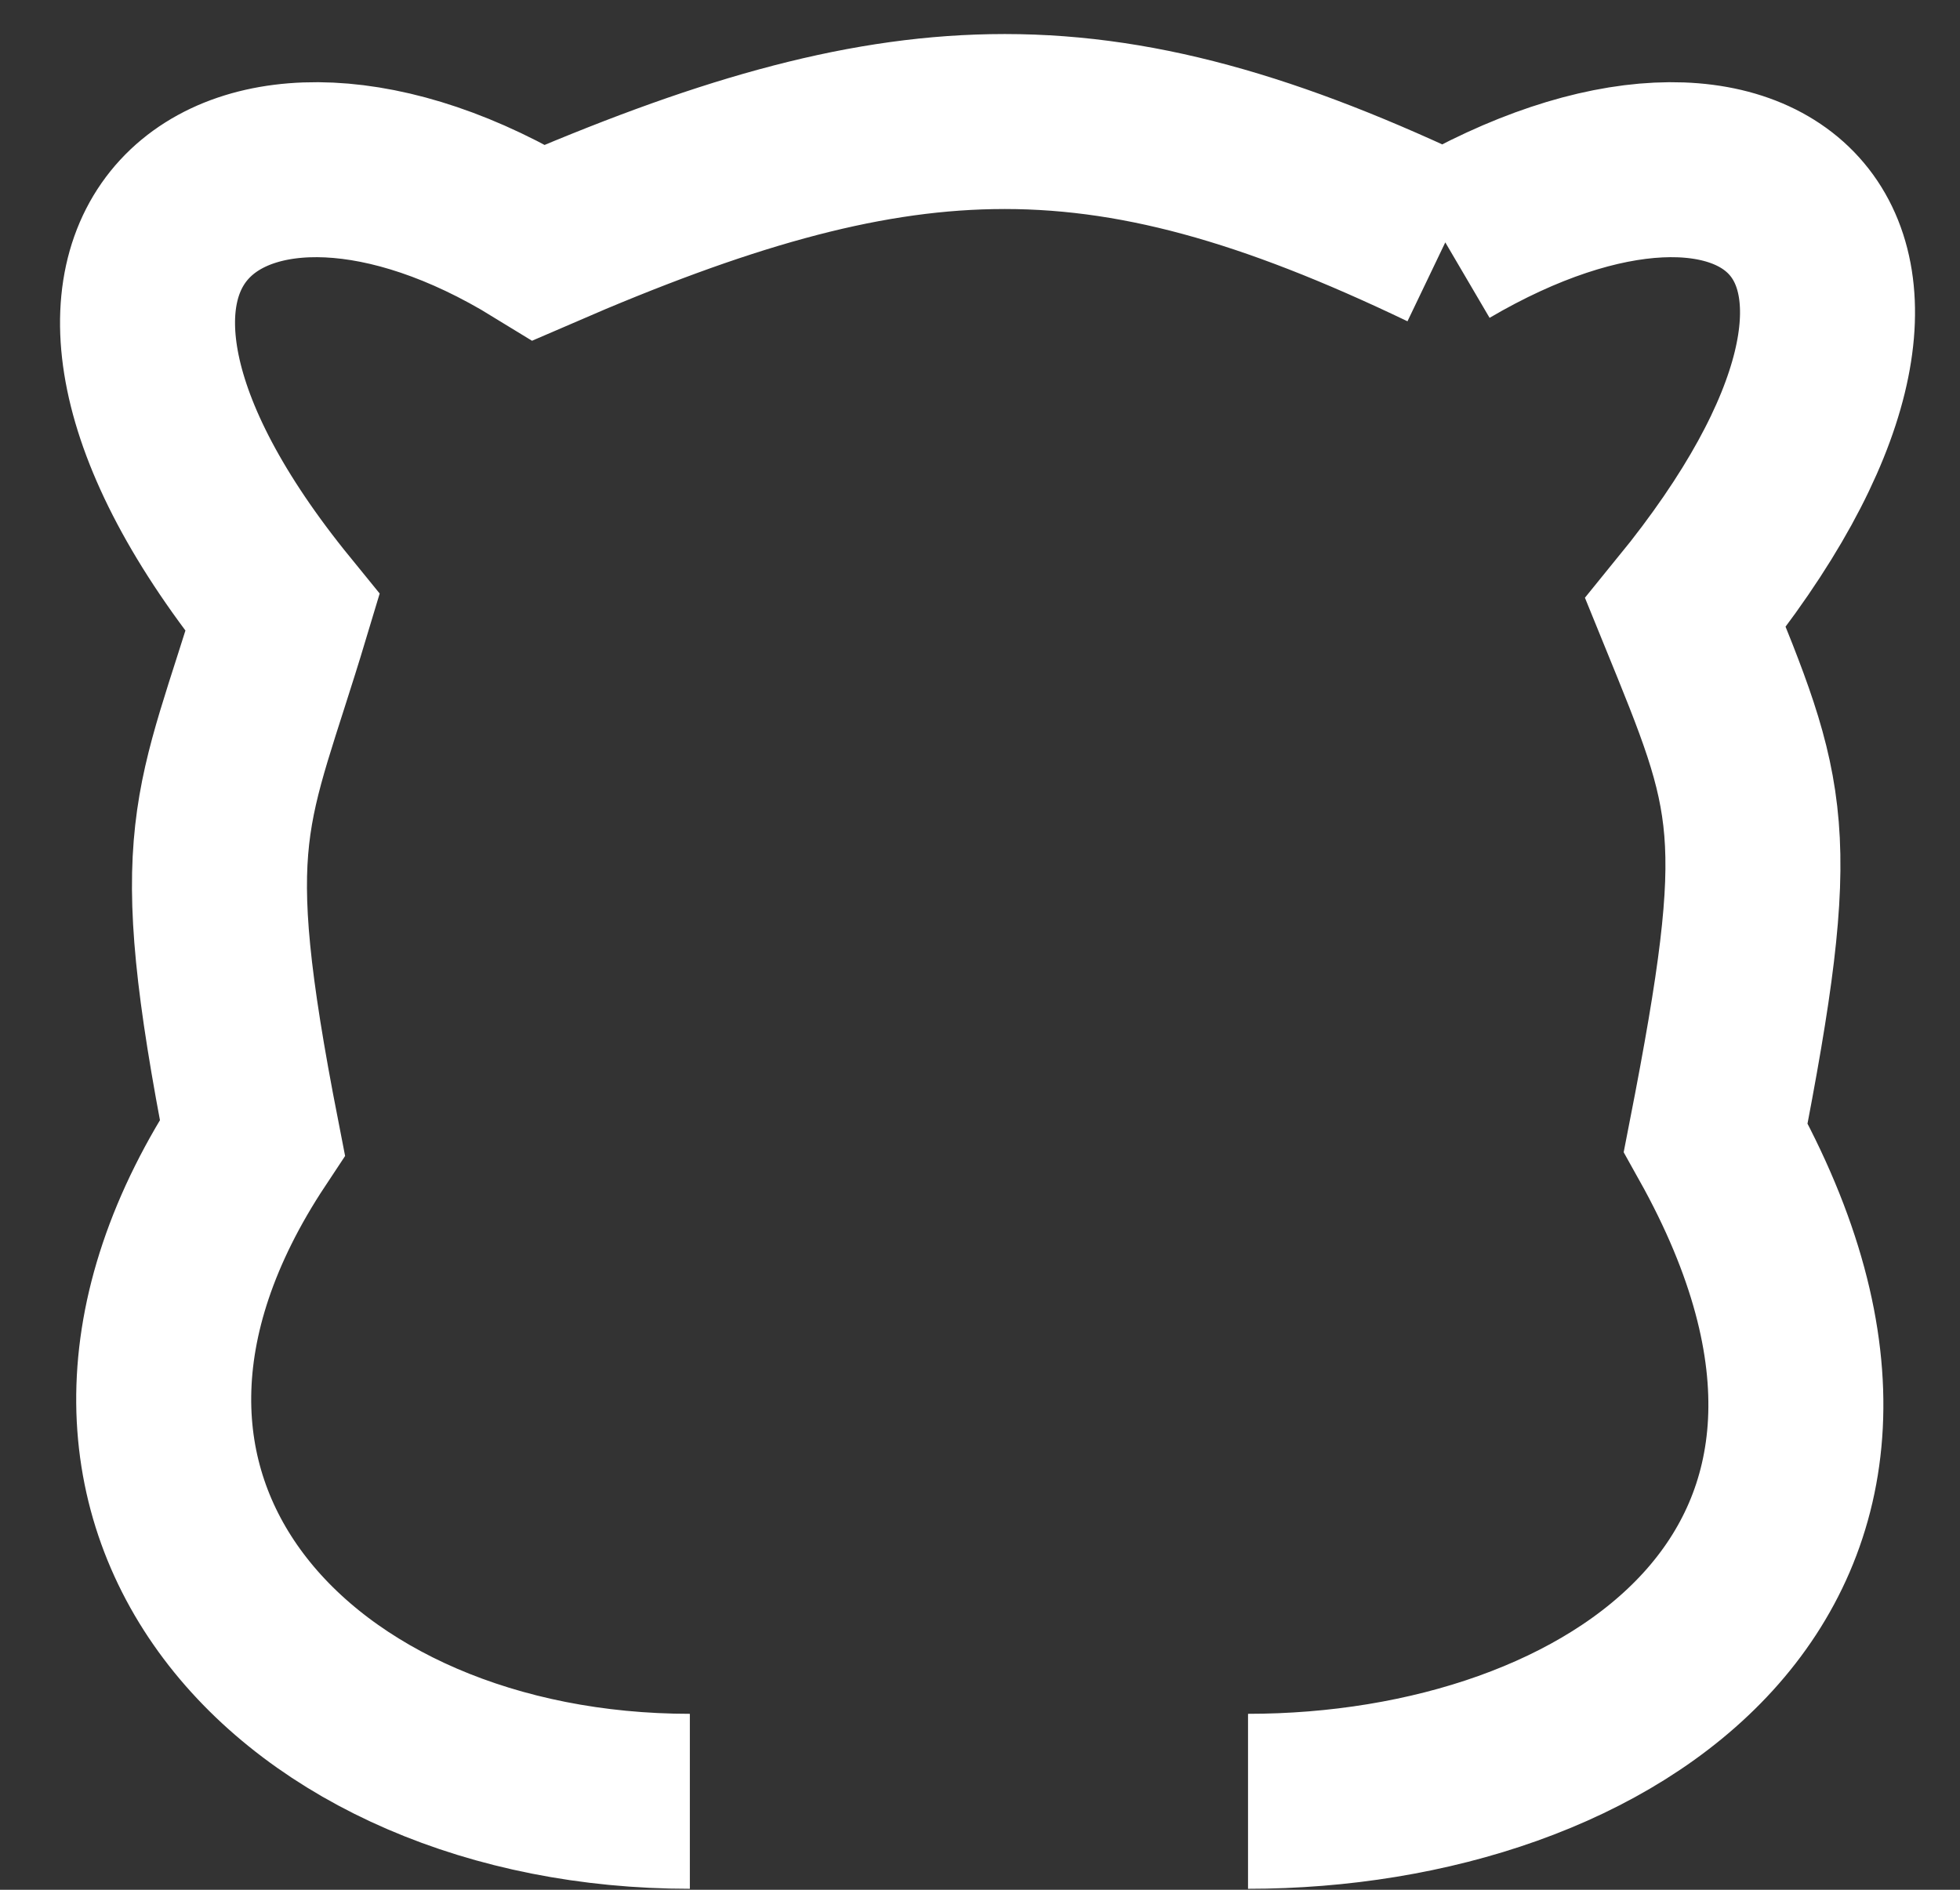<svg width="28" height="27" viewBox="0 0 28 27" fill="none" xmlns="http://www.w3.org/2000/svg">
<rect x="0" y="0" width="28" height="27" fill="#333333" stroke="none"/>
<path d="M17.829 25.736C23.002 25.736 27.959 22.428 24.51 16.253C25.372 11.843 25.157 11.402 24.079 8.755C28.39 3.463 25.157 0.816 20.647 3.463M9.855 25.736C4.252 25.736 0.157 21.462 3.605 16.253C2.743 11.843 3.174 11.622 4.036 8.755C-0.274 3.463 3.39 0.816 7.7 3.463C10.252 2.357 12.235 1.773 14.165 1.738C16.187 1.701 18.15 2.266 20.647 3.463M20.432 3.36L20.647 3.463" stroke="white" stroke-width="2.5"/>
</svg>
